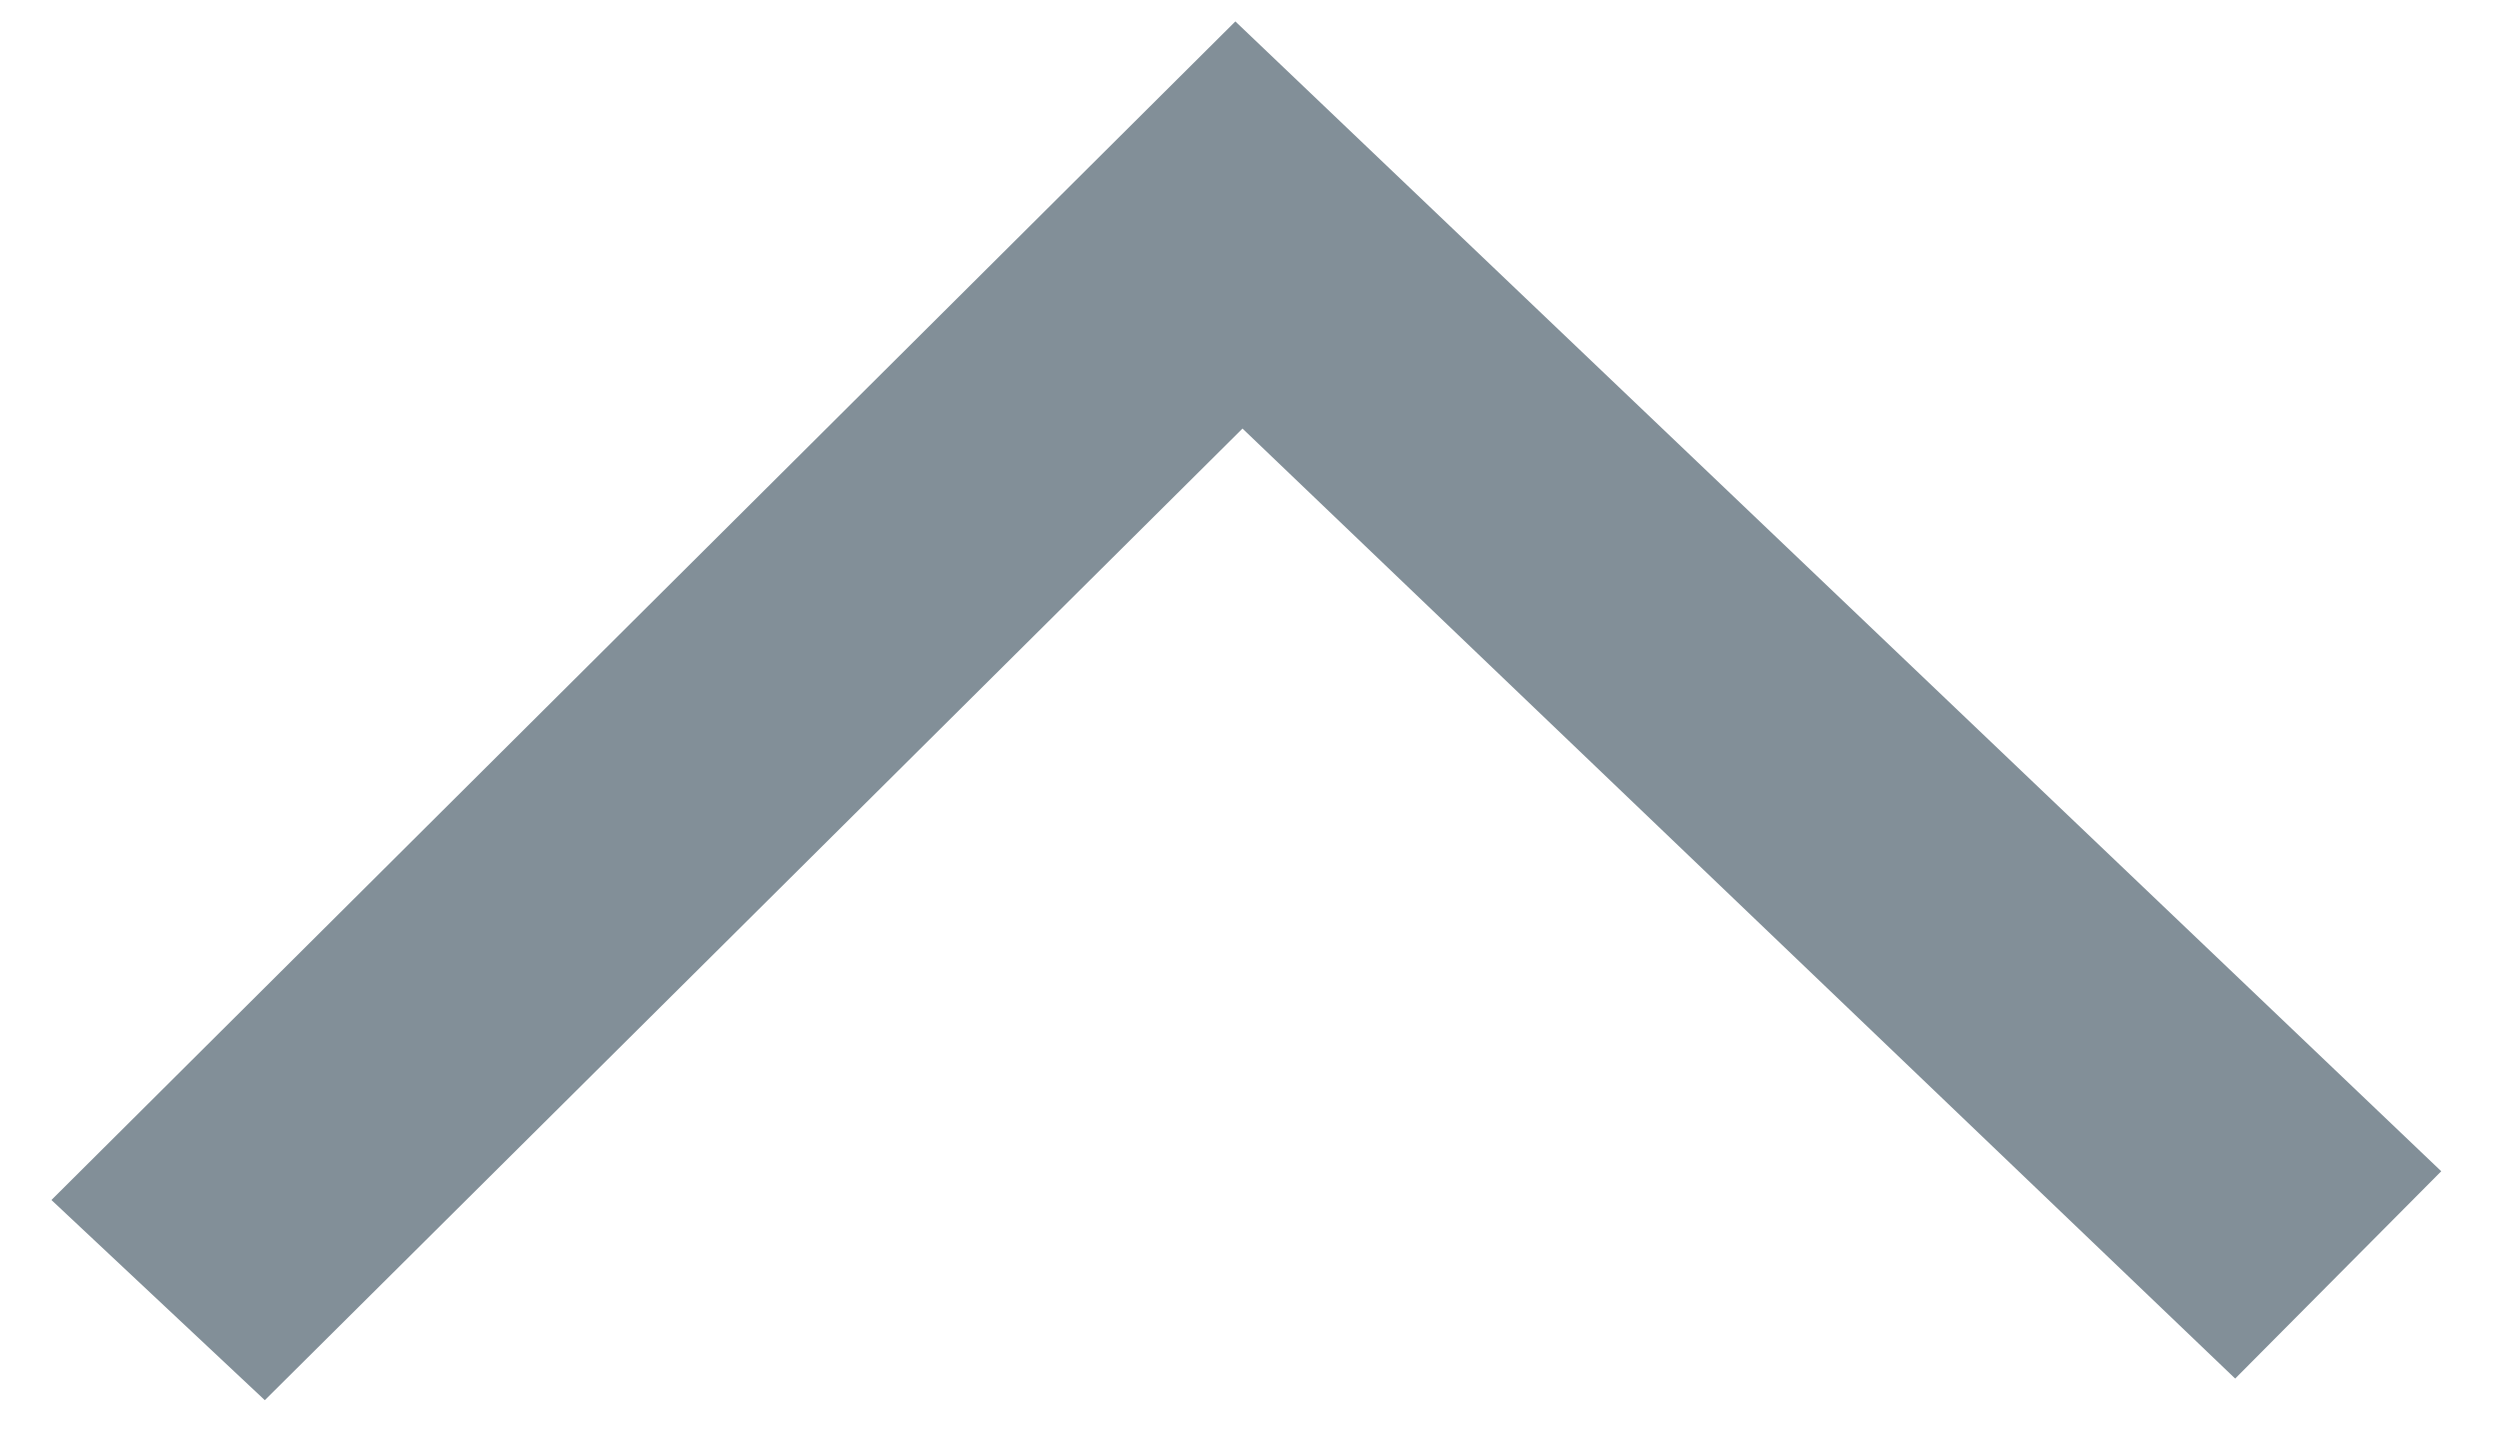<?xml version="1.0" encoding="UTF-8"?>
<svg width="14px" height="8px" viewBox="0 0 14 8" version="1.1" xmlns="http://www.w3.org/2000/svg" xmlns:xlink="http://www.w3.org/1999/xlink">
    <!-- Generator: Sketch 51.1 (57501) - http://www.bohemiancoding.com/sketch -->
    <title>np_dropdown_1542646_105ED9</title>
    <desc>Created with Sketch.</desc>
    <defs></defs>
    <g id="Page-1" stroke="none" stroke-width="1" fill="none" fill-rule="evenodd">
        <g id="adding_risk_category_listing" transform="translate(-1197, -604)" fill="#828F98" fill-rule="nonzero">
            <g id="np_dropdown_1542646_105ED9" transform="translate(1204, 608) rotate(180) translate(-1204, -608) translate(1197, 604)">
                <polygon id="Shape" points="12.517 0.159 7.042 5.6 1.483 0.28 0.329 1.441 7.082 7.88 13.712 1.28"></polygon>
            </g>
        </g>
    </g>
</svg>
